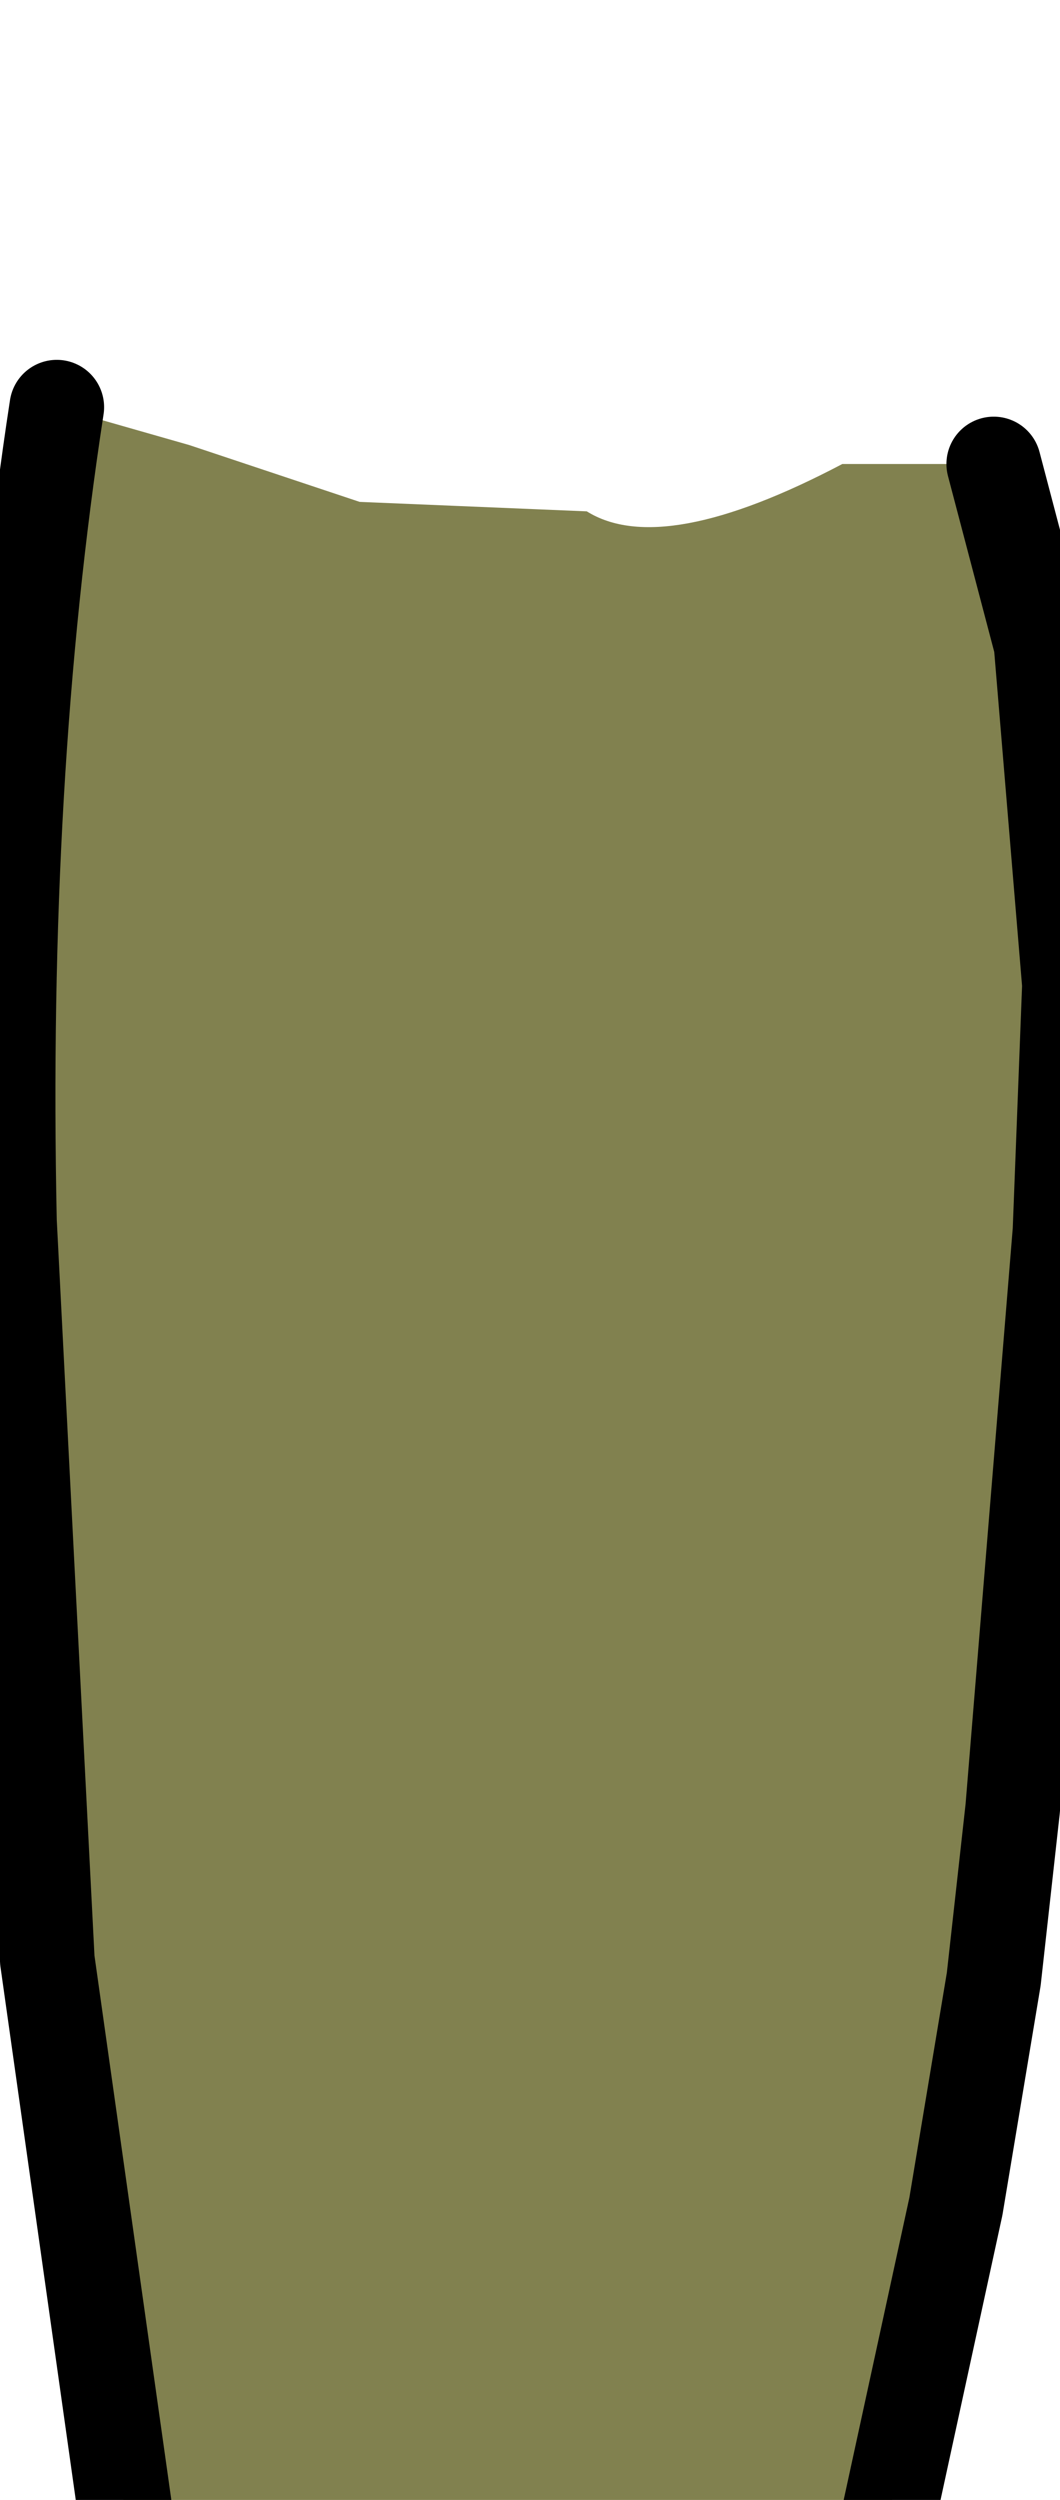 <?xml version="1.0" encoding="UTF-8" standalone="no"?>
<svg xmlns:xlink="http://www.w3.org/1999/xlink" height="13.2px" width="5.6px" xmlns="http://www.w3.org/2000/svg">
  <g transform="matrix(1.0, 0.0, 0.0, 1.0, 0.0, 0.0)">
    <path d="M5.25 2.45 L5.5 3.4 5.65 5.2 5.6 6.5 5.35 9.55 5.25 10.45 5.05 11.65 4.55 13.95 4.0 15.05 3.85 15.15 0.9 14.95 0.25 10.35 0.05 6.45 Q0.0 4.1 0.3 2.15 L1.0 2.35 1.9 2.65 3.1 2.7 Q3.5 2.95 4.45 2.45 L5.25 2.45" fill="#81814f" fill-rule="evenodd" stroke="none"/>
    <path d="M0.3 2.15 Q0.0 4.1 0.05 6.45 L0.25 10.35 0.9 14.95 3.85 15.15 4.0 15.05 4.55 13.95 5.05 11.65 5.25 10.45 5.35 9.55 5.6 6.5 5.65 5.2 5.5 3.4 5.25 2.45" fill="none" stroke="#000000" stroke-linecap="round" stroke-linejoin="round" stroke-width="0.5"/>
  </g>
</svg>
